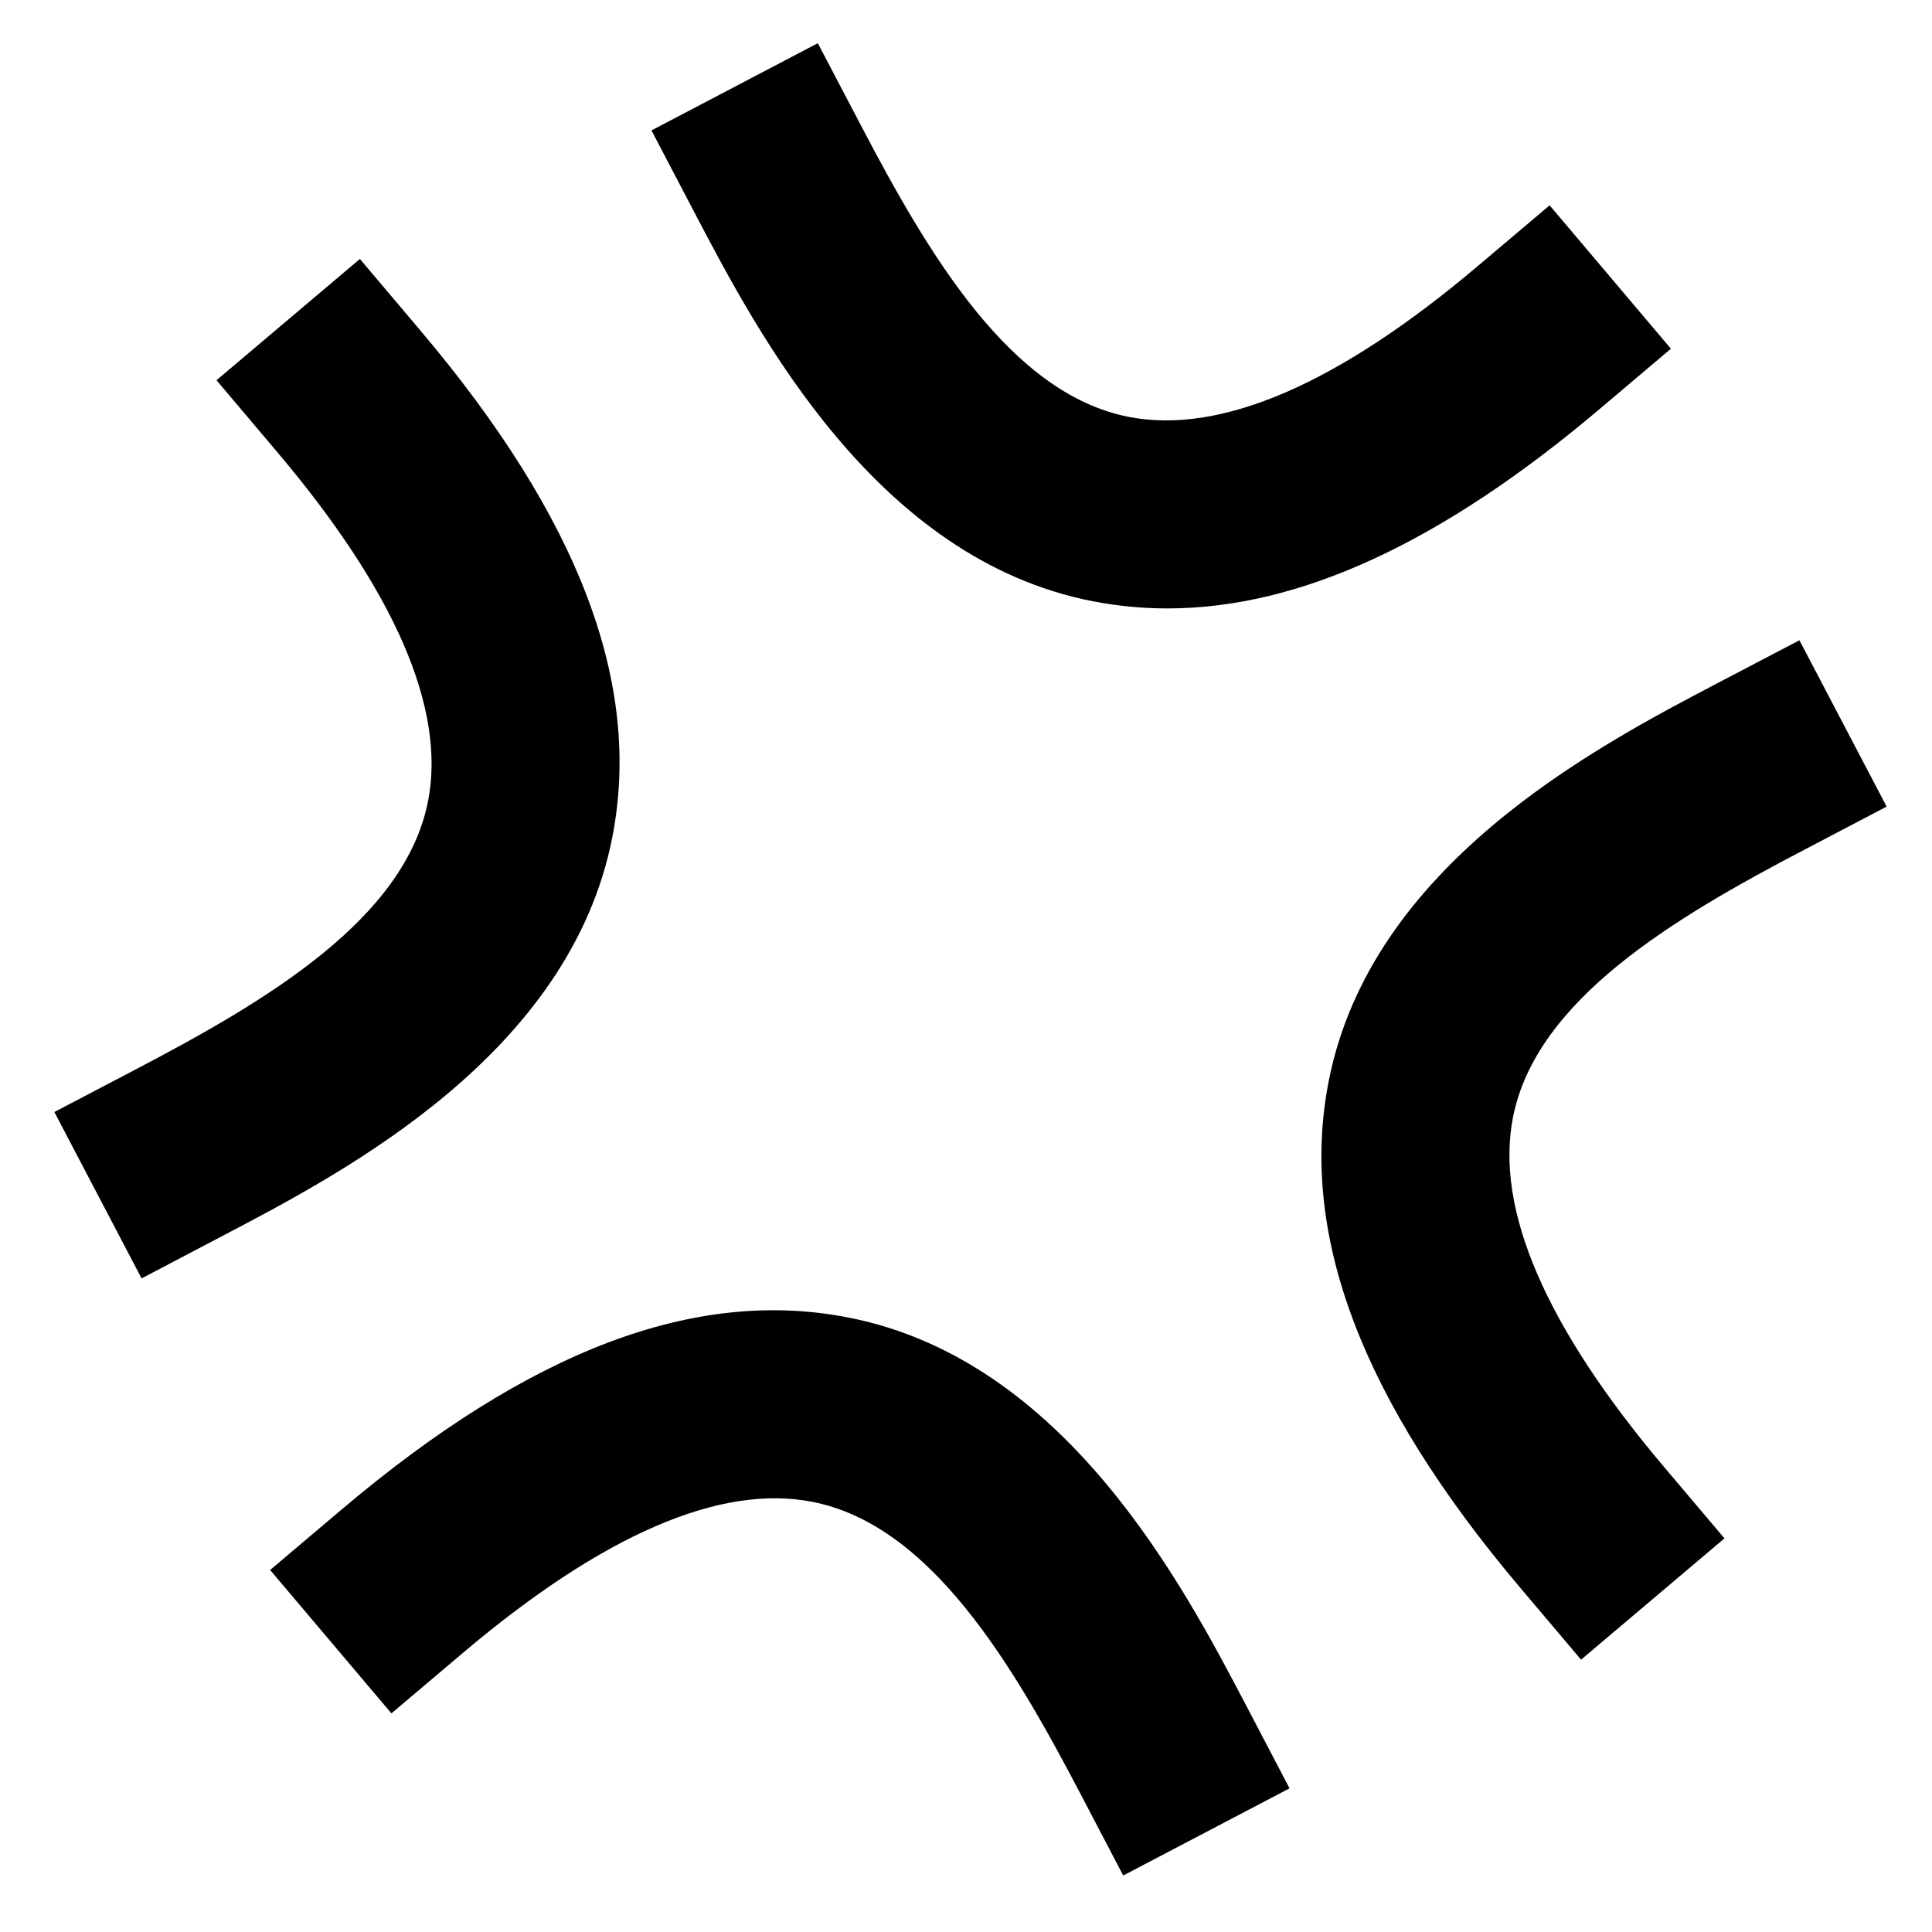<svg width="50" height="50" viewBox="0 0 50 50" fill="none" xmlns="http://www.w3.org/2000/svg">
<path d="M3.664 33.085L1.407 28.779L3.56 27.651C6.883 25.908 10.479 23.793 11.078 20.732C11.543 18.352 10.229 15.311 7.172 11.696L5.603 9.84L9.314 6.702L10.883 8.557C14.996 13.421 16.621 17.708 15.847 21.664C14.753 27.271 8.937 30.318 5.815 31.956L3.664 33.085ZM29.069 48.538L27.942 46.385C26.198 43.06 24.083 39.465 21.022 38.867C18.643 38.4 15.601 39.715 11.986 42.772L10.13 44.342L6.991 40.631L8.847 39.061C13.71 34.947 17.993 33.32 21.954 34.097C27.561 35.192 30.608 41.006 32.246 44.129L33.373 46.282L29.069 48.538ZM40.918 42.952L39.348 41.096C35.234 36.232 33.611 31.945 34.385 27.988C35.479 22.382 41.293 19.335 44.416 17.697L46.569 16.57L48.826 20.875L46.673 22.003C43.348 23.746 39.754 25.861 39.155 28.921C38.69 31.303 40.004 34.342 43.059 37.957L44.629 39.813L40.918 42.952ZM30.212 15.746C29.558 15.746 28.915 15.683 28.279 15.56C22.672 14.465 19.625 8.65 17.987 5.528L16.86 3.375L21.165 1.118L22.294 3.271C24.037 6.595 26.153 10.19 29.212 10.789C31.589 11.253 34.632 9.942 38.248 6.883L40.104 5.314L43.243 9.025L41.387 10.595C37.303 14.047 33.626 15.746 30.212 15.746Z" fill="black"/>
</svg>
